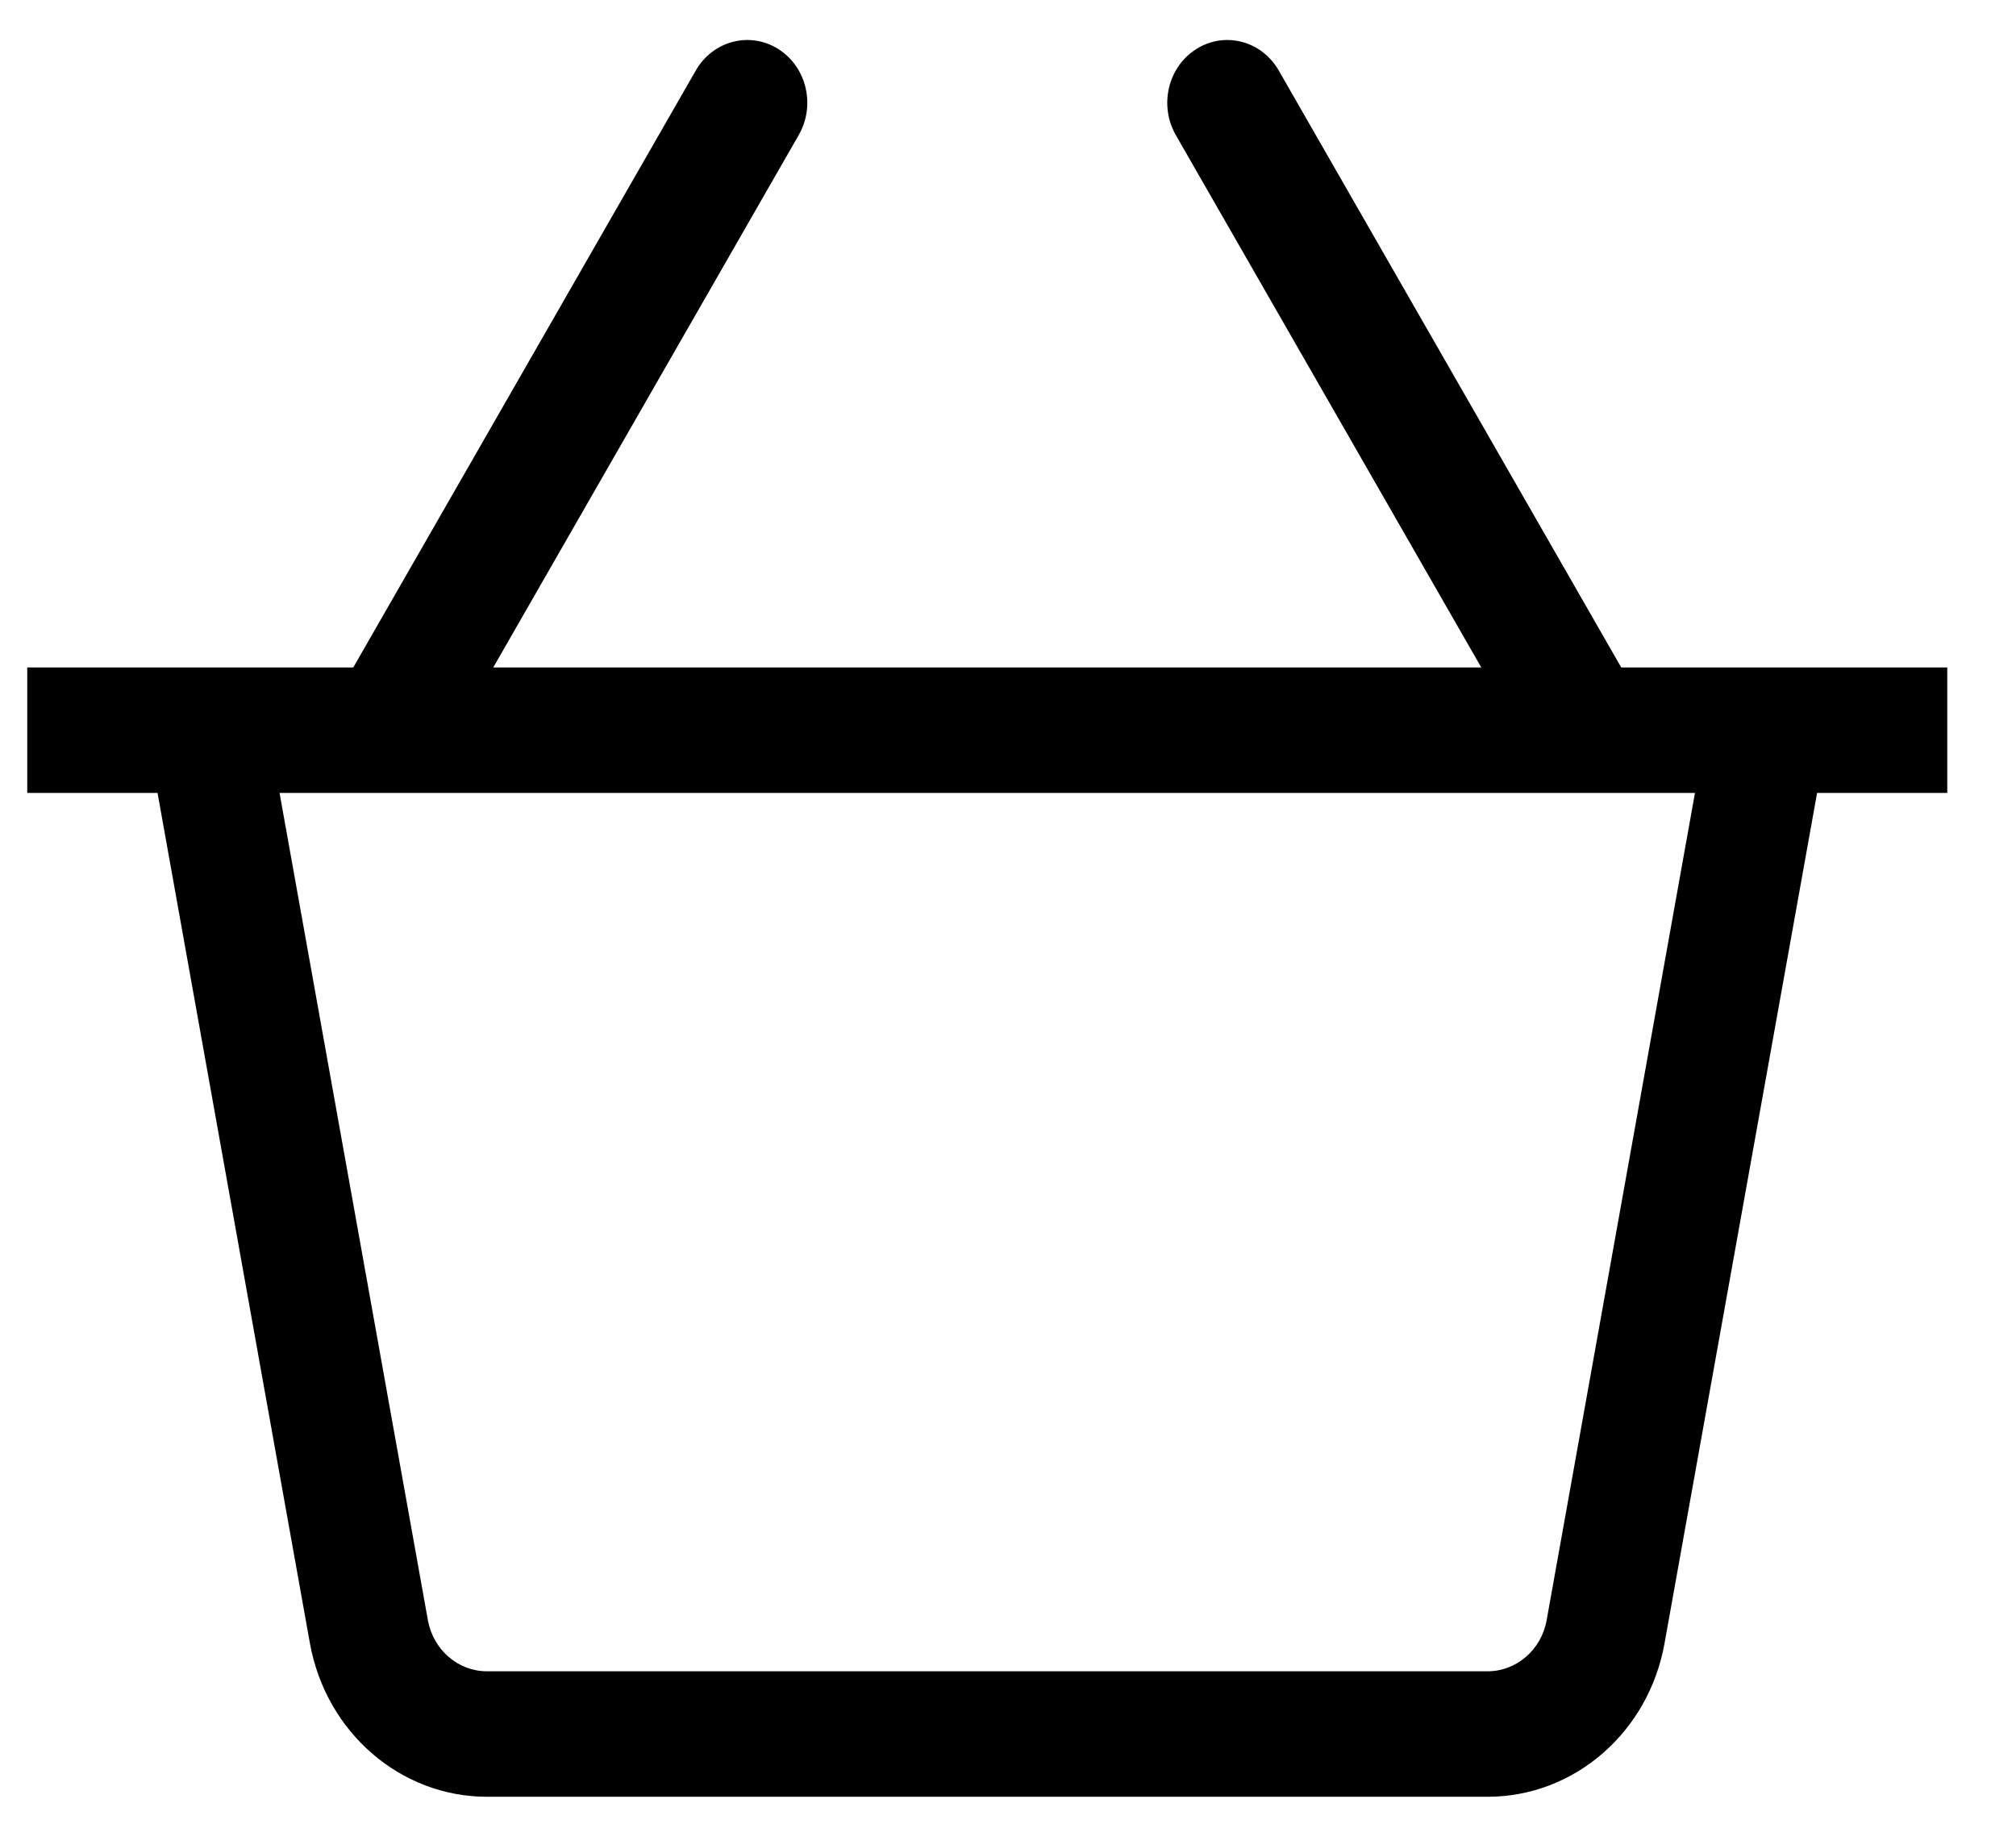 <svg width="21" height="19" viewBox="0 0 21 19" fill="#000" xmlns="http://www.w3.org/2000/svg" aria-hidden="true">
<path d="M20.284 6.953H16.888L13.32 0.734C13.143 0.425 12.759 0.324 12.463 0.51C12.166 0.696 12.071 1.097 12.248 1.407L15.43 6.953H5.138L8.32 1.407C8.498 1.097 8.402 0.696 8.106 0.51C7.809 0.324 7.426 0.425 7.248 0.734L3.68 6.953H0.284V8.26H1.641L3.228 17.117C3.395 18.045 4.17 18.717 5.072 18.717H15.497C16.399 18.717 17.174 18.045 17.339 17.118L18.928 8.26H20.284C20.284 8.26 20.284 6.953 20.284 6.953ZM16.111 16.877C16.056 17.186 15.797 17.41 15.496 17.41H5.072C4.771 17.41 4.513 17.186 4.457 16.877L2.912 8.26H17.656L16.111 16.877Z" />
</svg>
